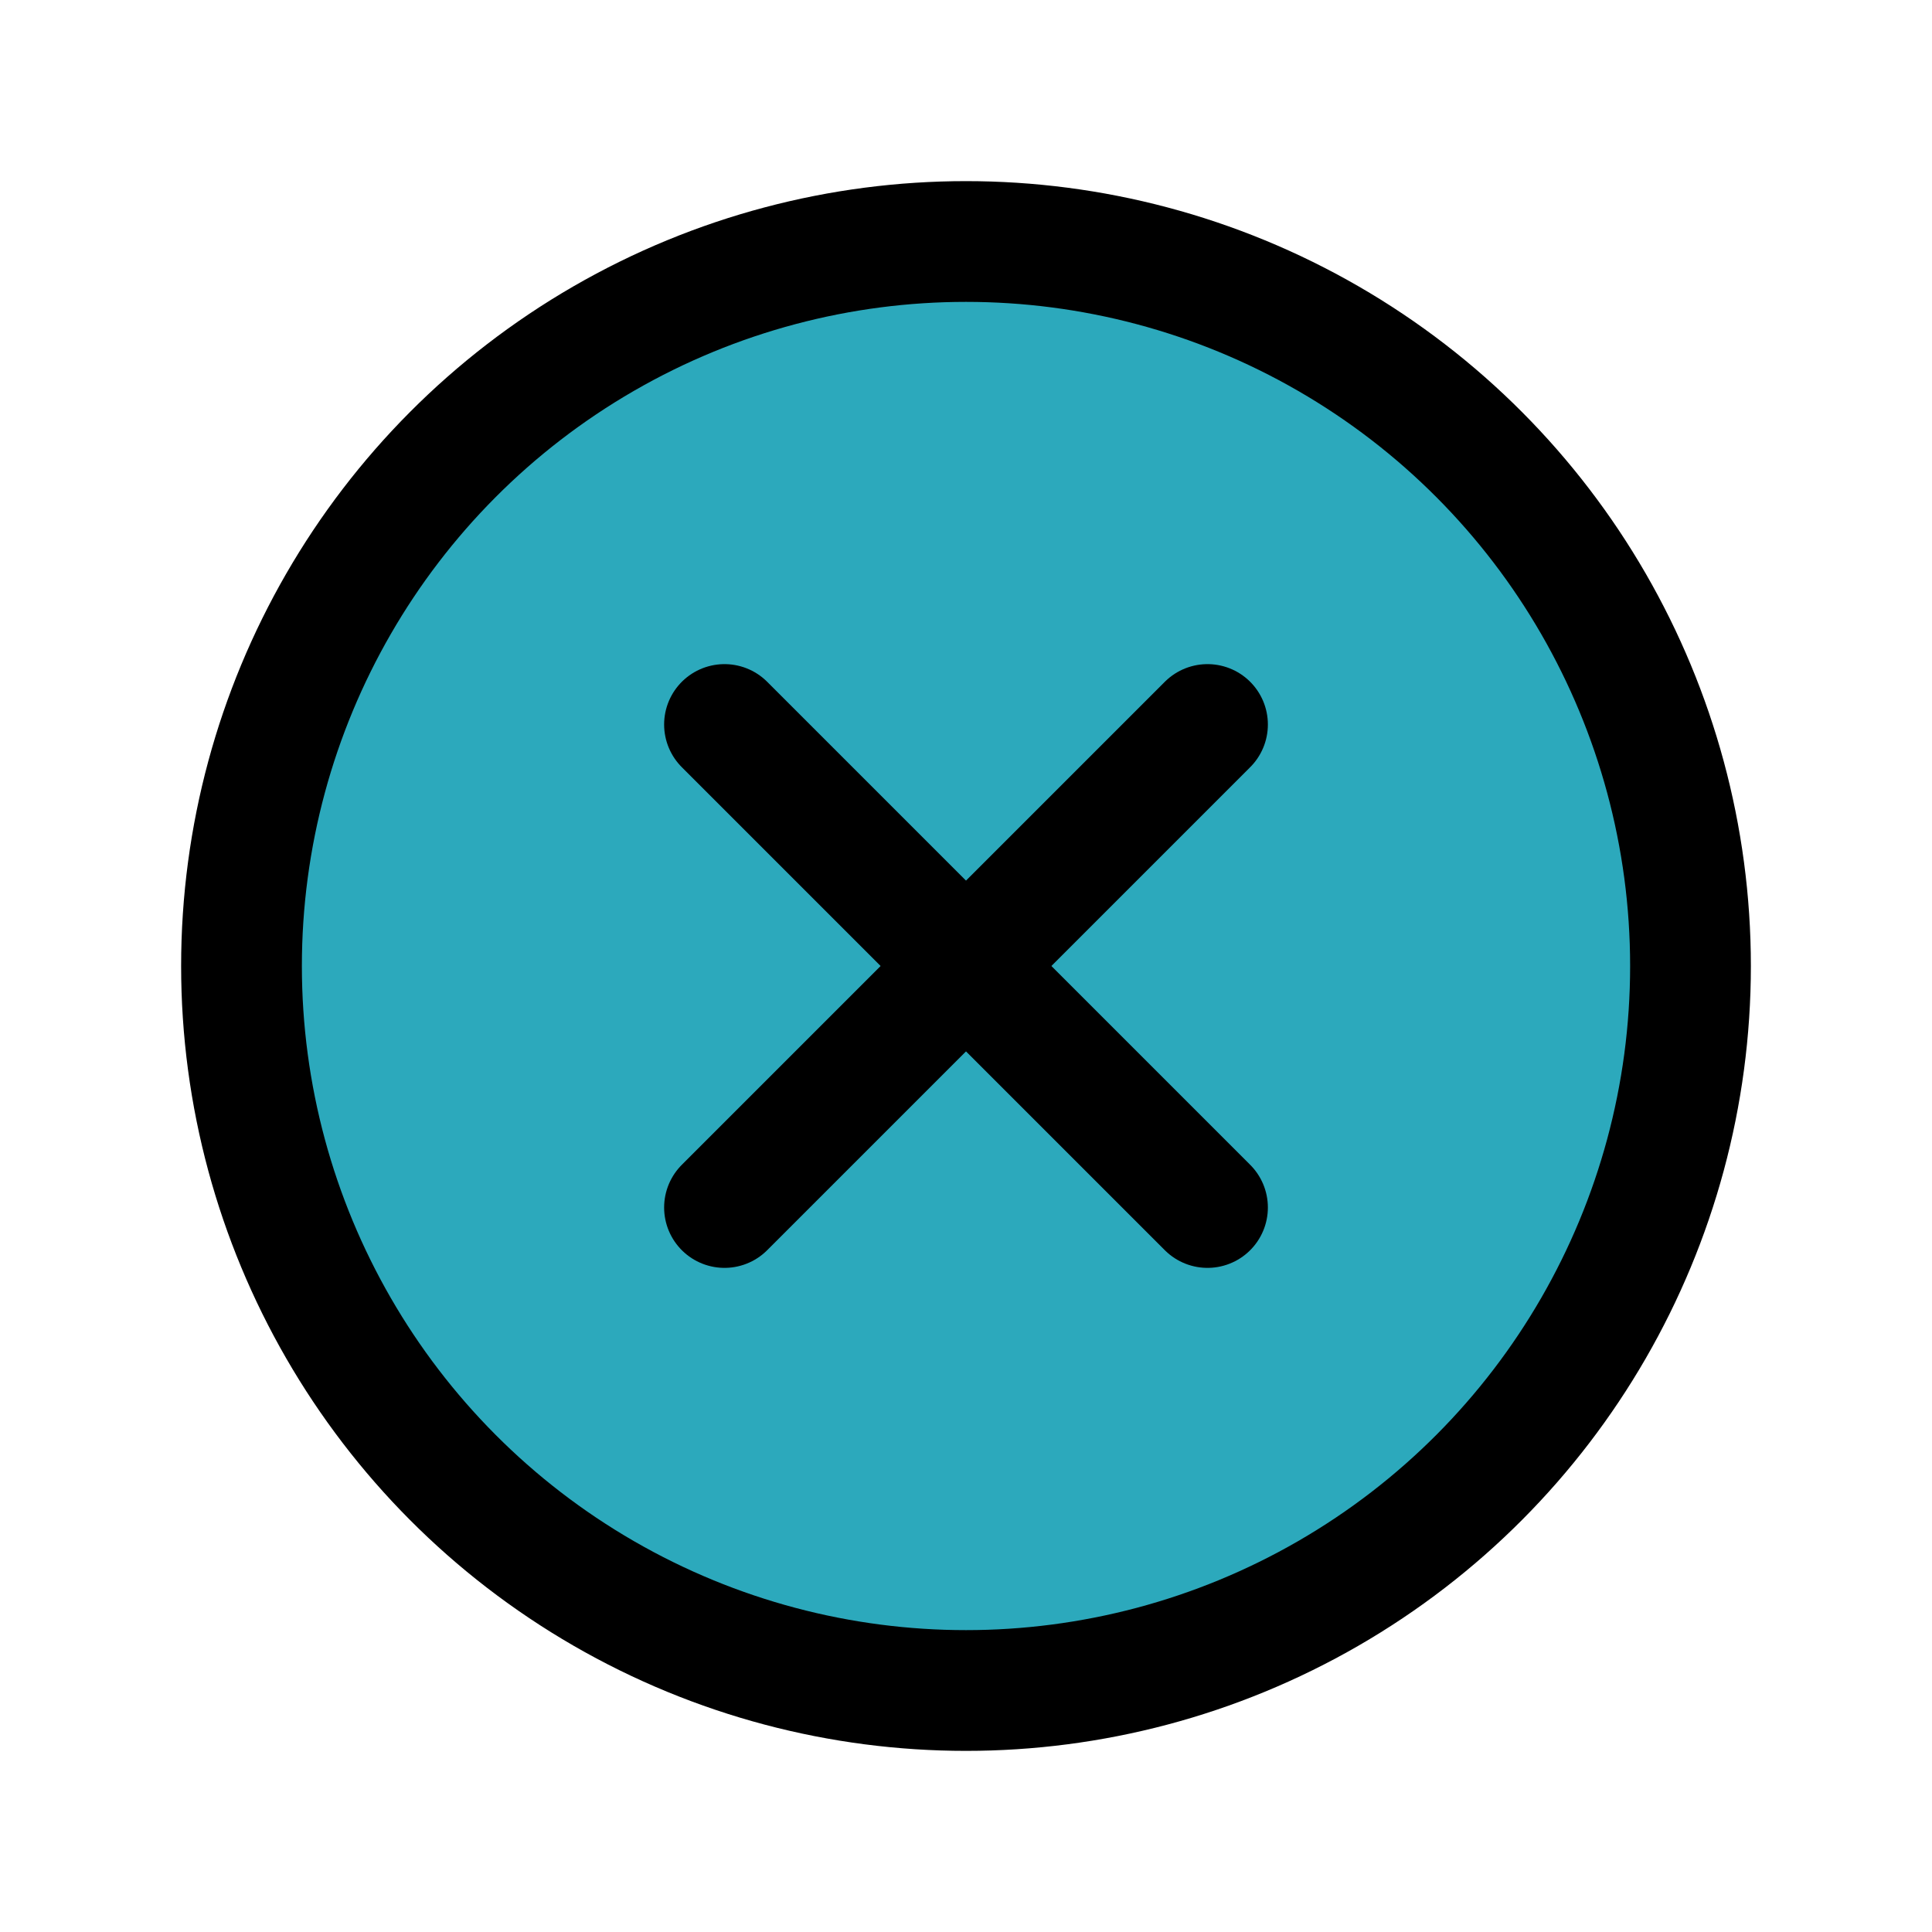 <?xml version="1.0" encoding="utf-8"?>
<!-- Generator: Adobe Illustrator 21.1.0, SVG Export Plug-In . SVG Version: 6.00 Build 0)  -->
<svg version="1.1" id="Layer_1" xmlns="http://www.w3.org/2000/svg" xmlns:xlink="http://www.w3.org/1999/xlink" x="0px" y="0px"
	 viewBox="0 0 24 24" style="enable-background:new 0 0 24 24;" xml:space="preserve">
<style type="text/css">
	.st0{fill:#2CA9BC;}
	.st1{fill:none;stroke:#000000;stroke-width:1.5;stroke-linecap:round;stroke-linejoin:round;}
</style>
<circle class="st0" cx="12" cy="12" r="9"/>
<line class="st1" x1="15" y1="15" x2="9" y2="9"/>
<line class="st1" x1="9" y1="15" x2="15" y2="9"/>
<circle class="st1" cx="12" cy="12" r="9"/>
</svg>
